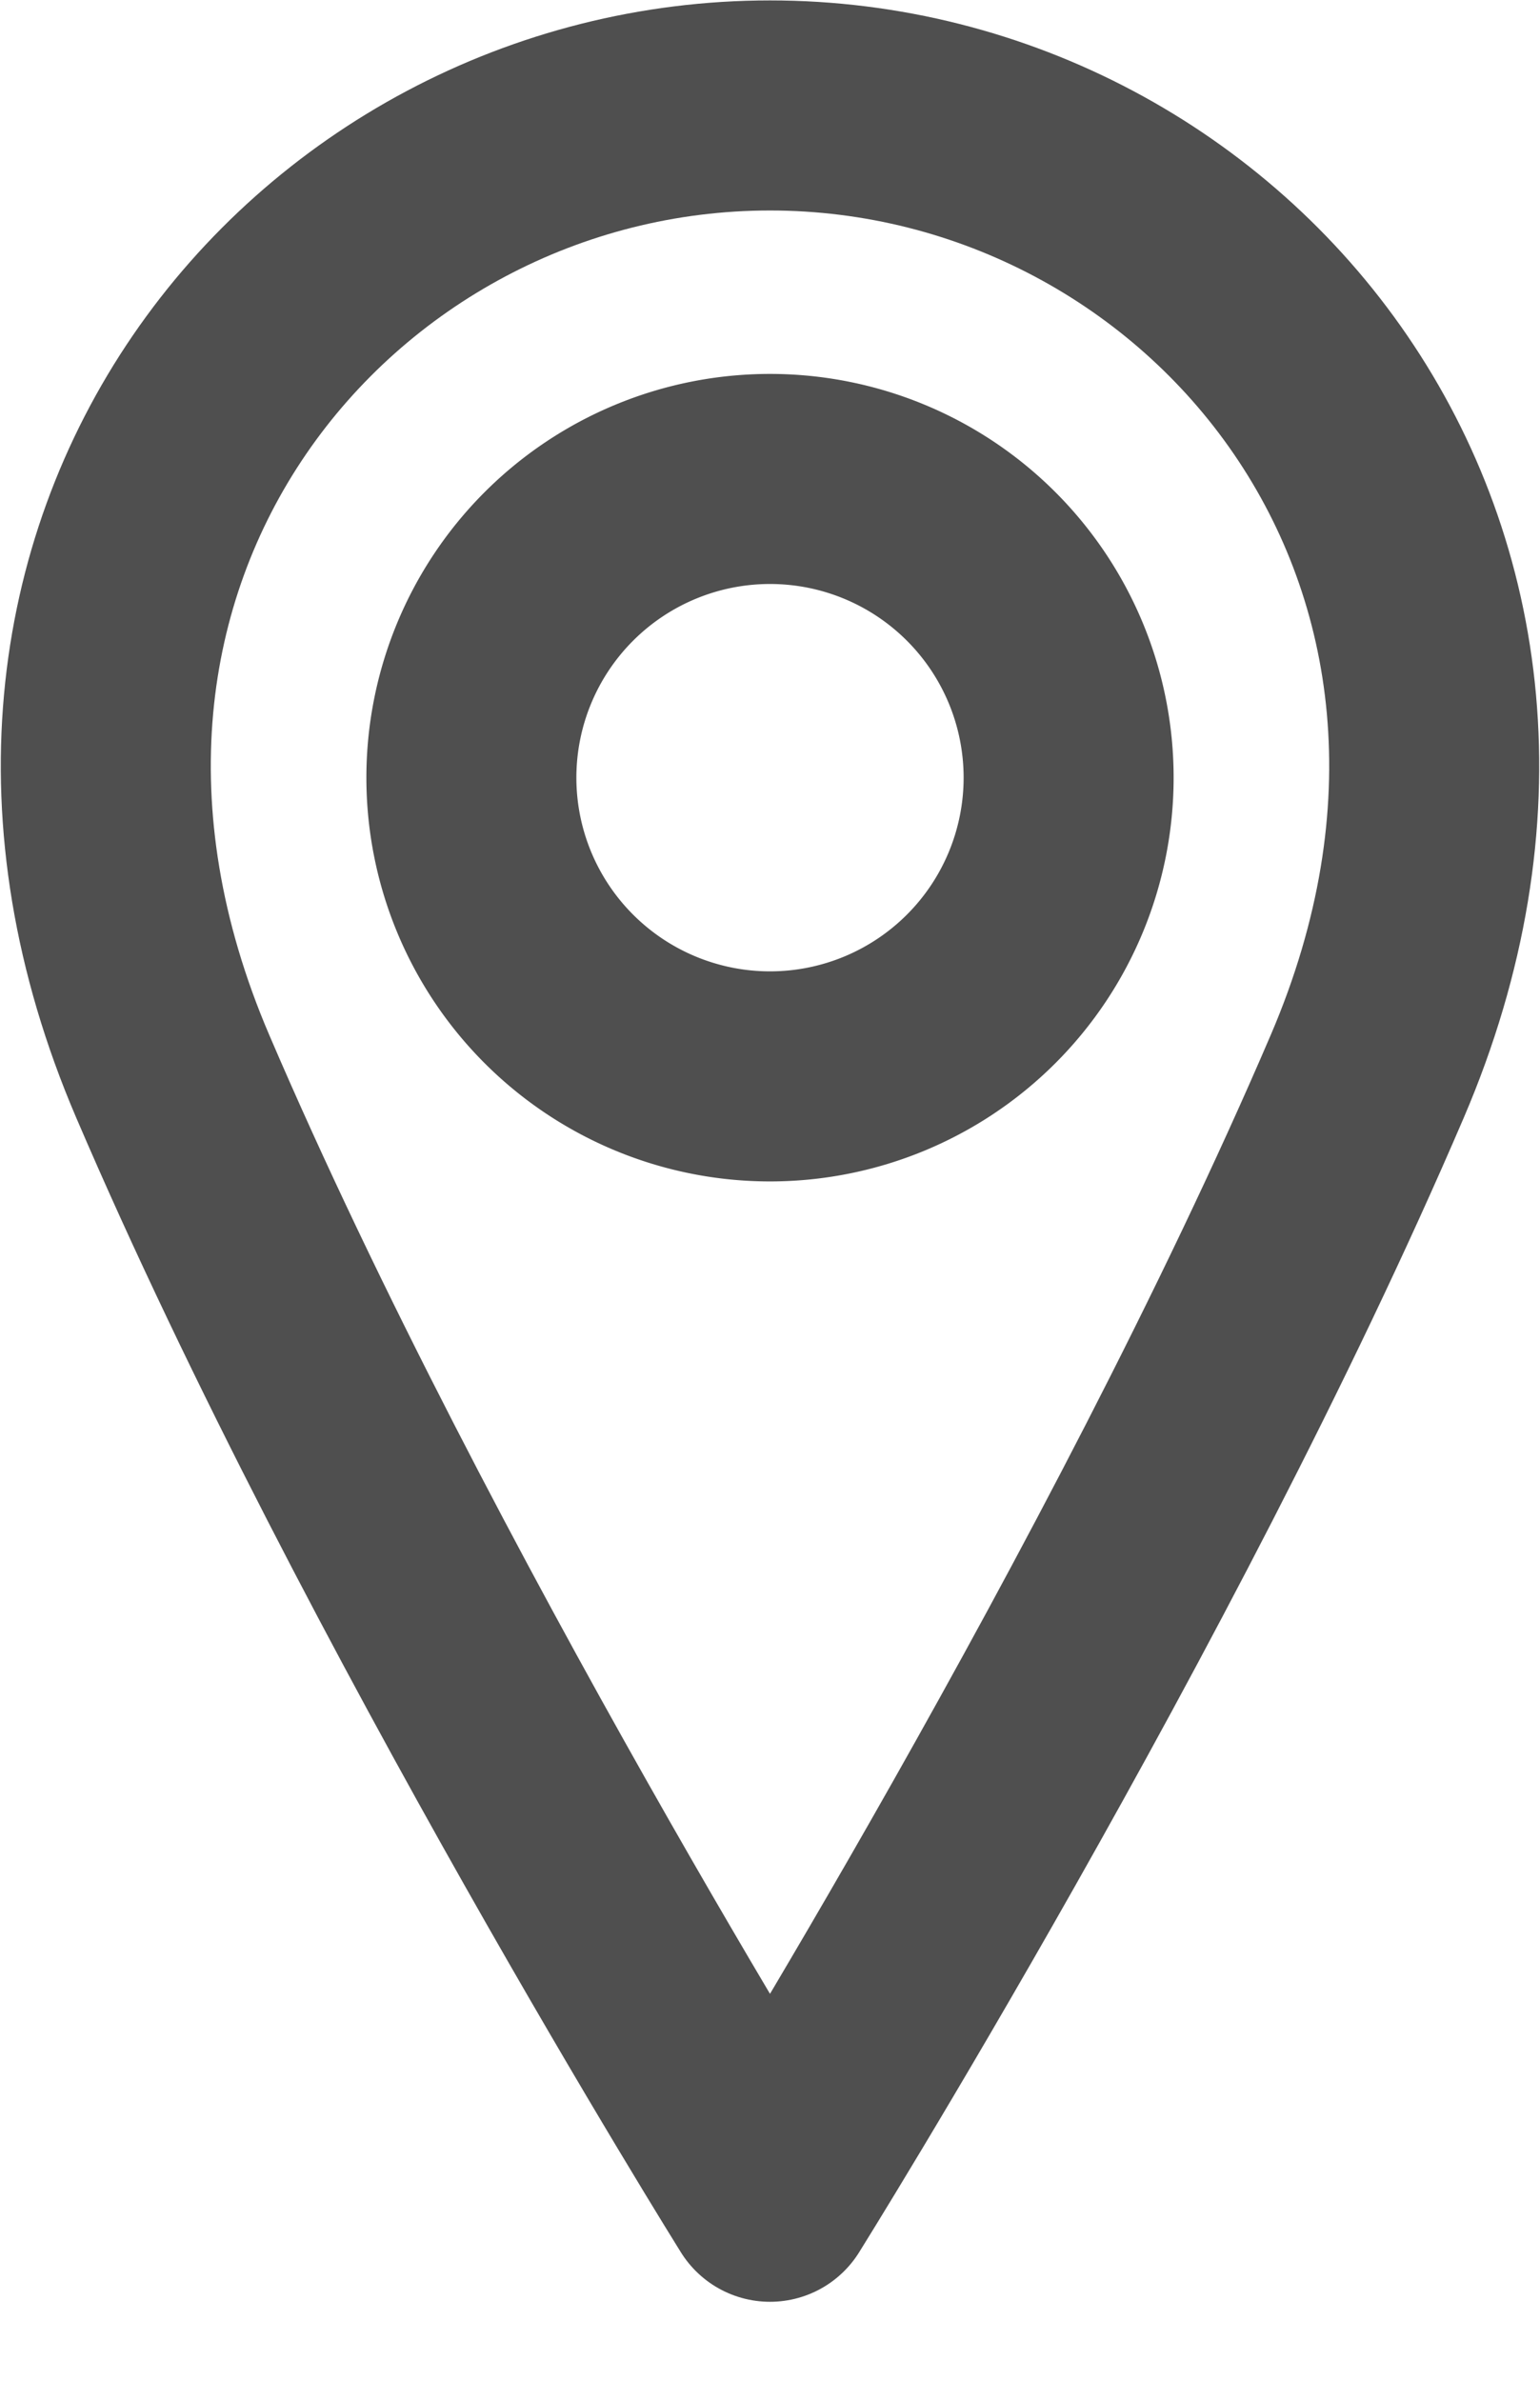 <svg xmlns="http://www.w3.org/2000/svg" width="11" height="17" fill="none" viewBox="0 0 11 17">
    <path stroke="#4F4F4F" stroke-linecap="round" stroke-linejoin="round" stroke-width="1.5" d="M5.5 7.686a2.133 2.133 0 1 0 0-4.266 2.133 2.133 0 0 0 0 4.266z"/>
    <path stroke="#4F4F4F" stroke-linecap="round" stroke-linejoin="round" stroke-width="1.5" d="M9.766 7.686c-1.6 3.733-4.266 8-4.266 8s-2.666-4.267-4.266-8C-.366 3.953 2.3.753 5.5.753s5.866 3.2 4.266 6.933z"/>
</svg>
